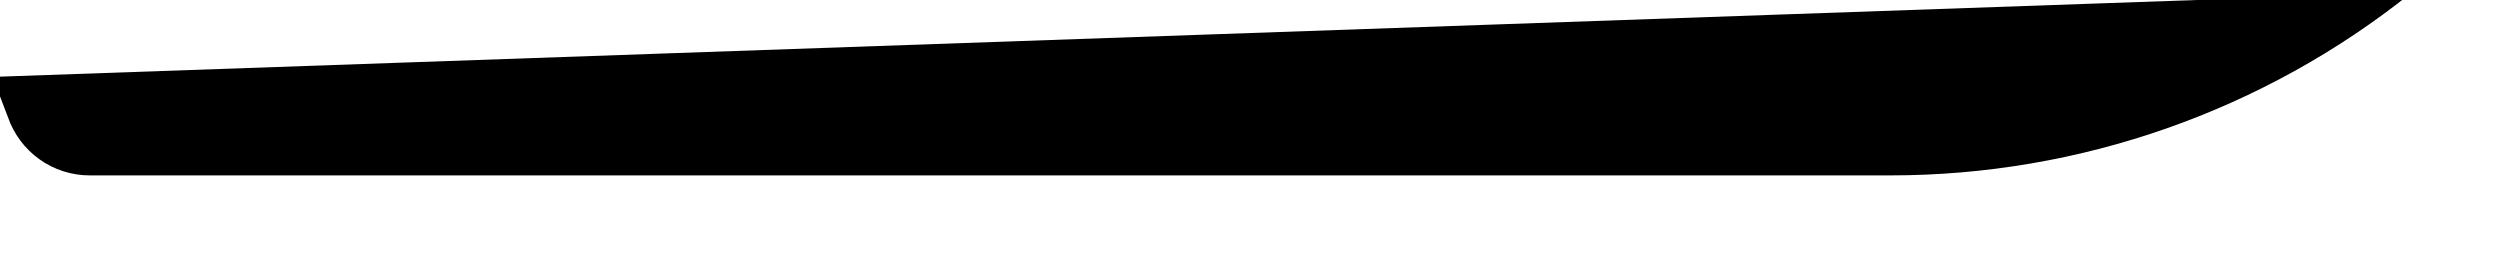 <svg width="38" height="4" viewBox="0 0 38 4" fill="none" xmlns="http://www.w3.org/2000/svg" xmlns:xlink="http://www.w3.org/1999/xlink">
<path d="M-0.113,1.169L0.119,1.776C0.208,2.035 0.375,2.261 0.598,2.42C0.821,2.58 1.089,2.666 1.363,2.666L28.74,2.666C31.619,2.665 34.411,1.685 36.658,-0.114L-0.113,1.169Z" fill="#000000"/>
</svg>
